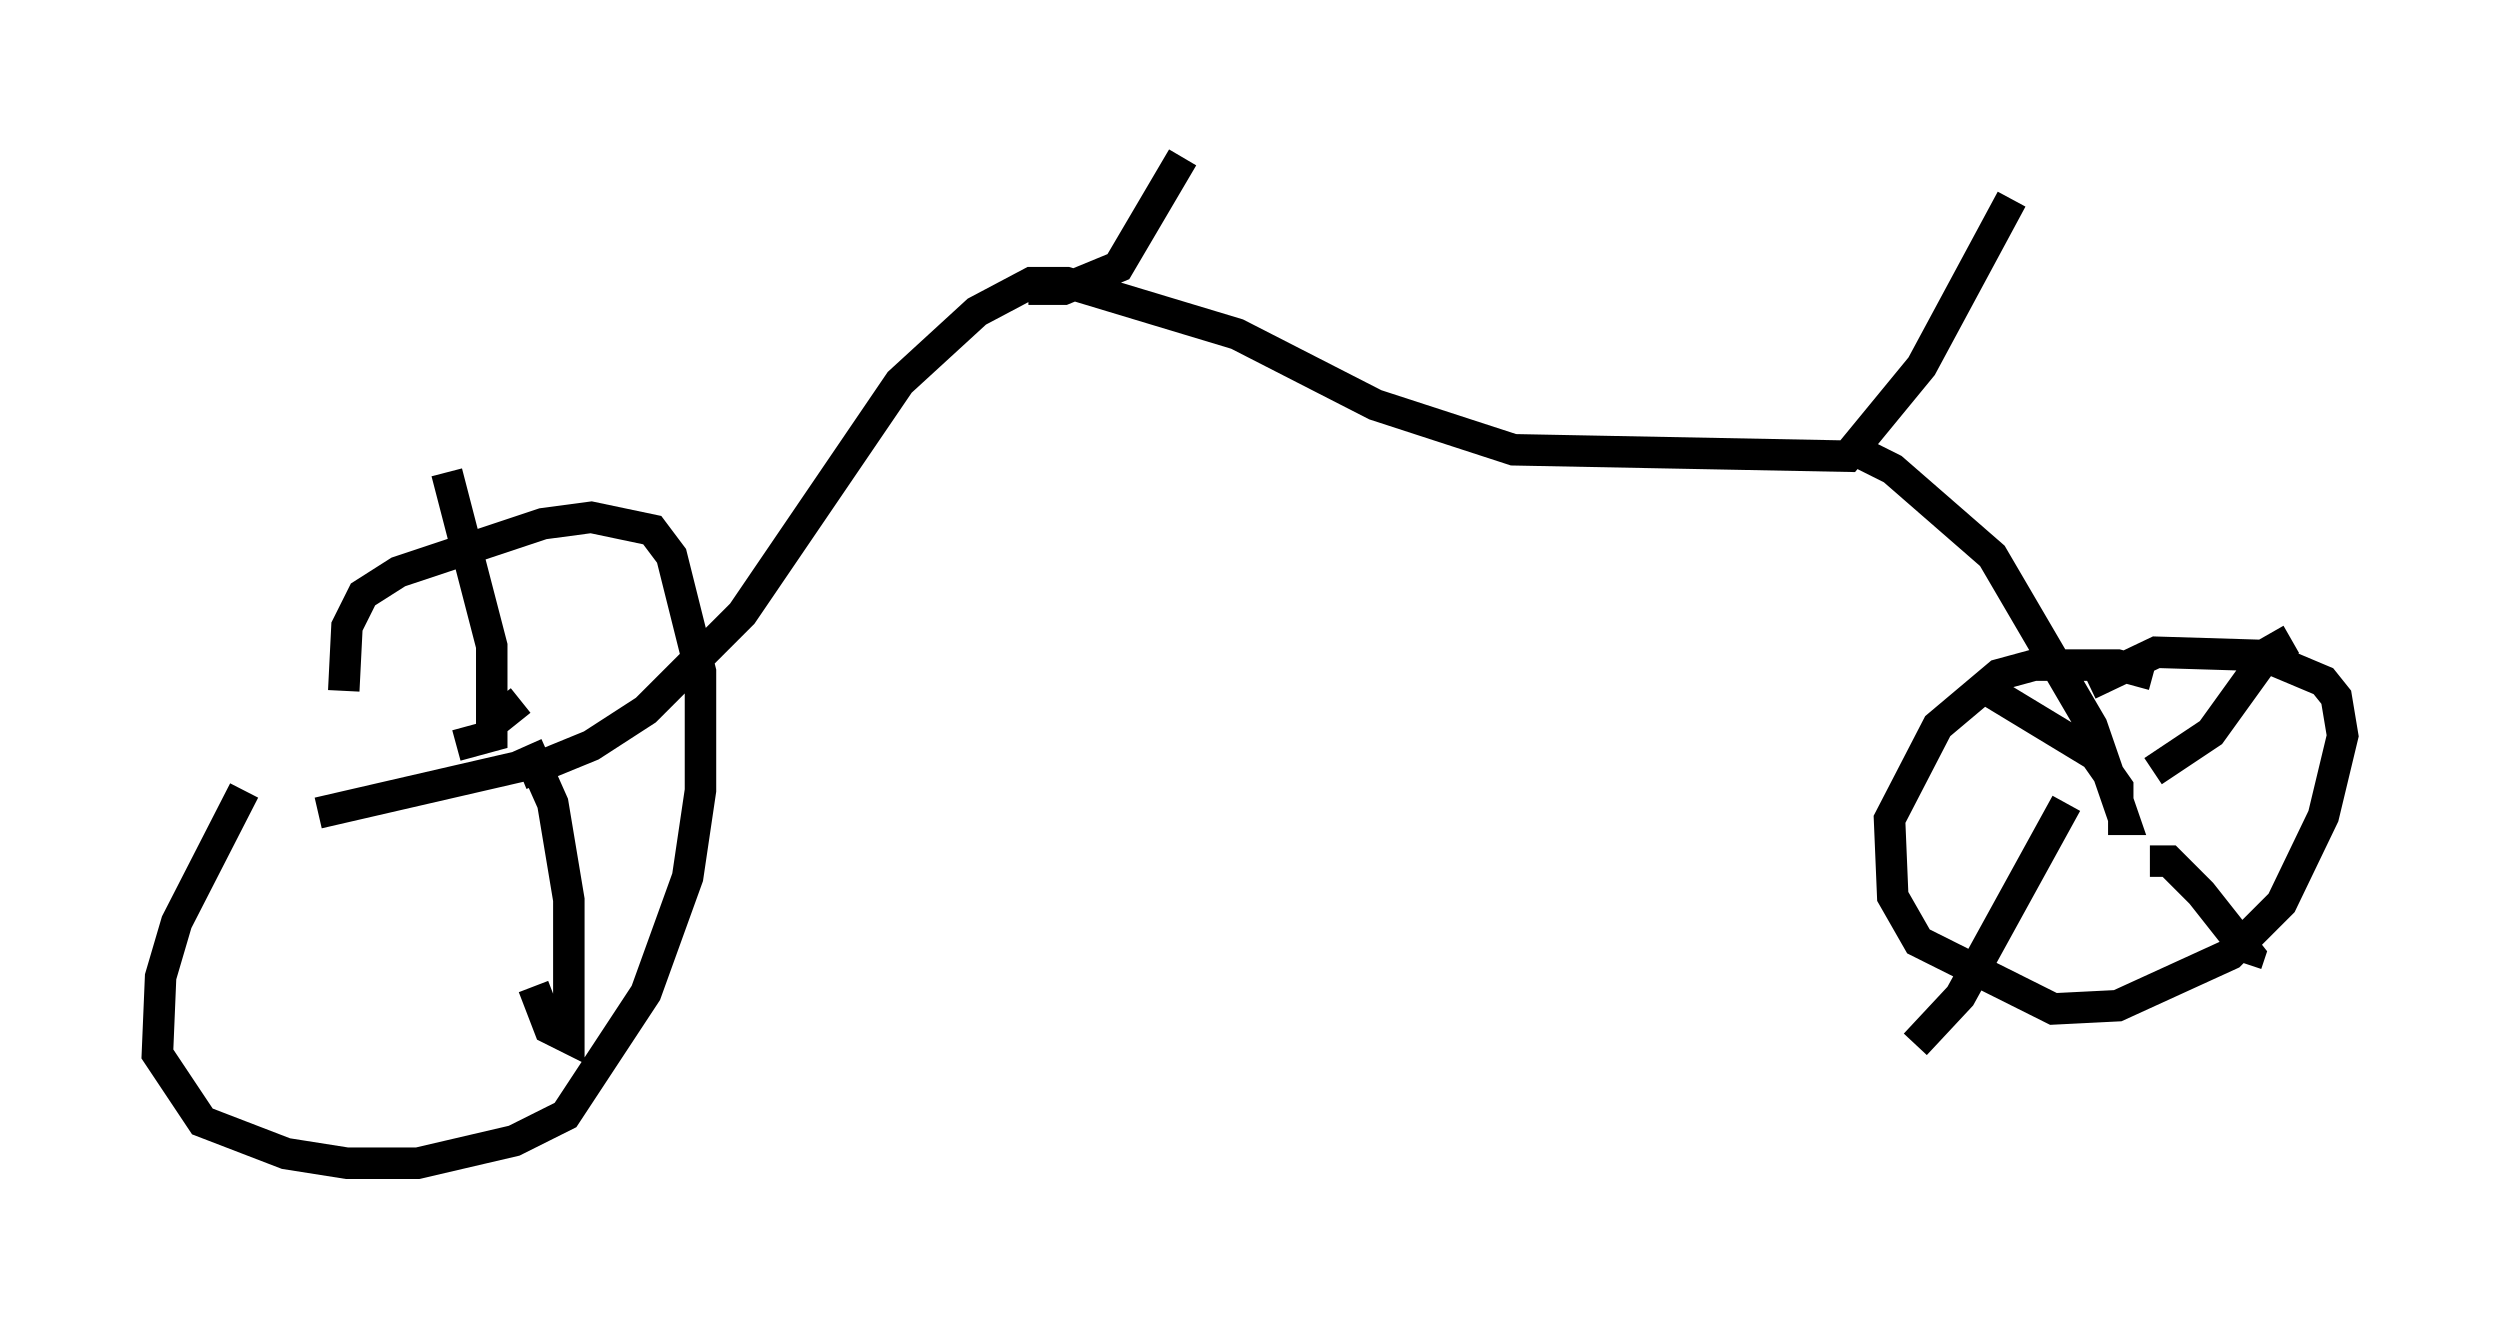 <?xml version="1.0" encoding="utf-8" ?>
<svg baseProfile="full" height="41.952" version="1.1" width="79.417" xmlns="http://www.w3.org/2000/svg" xmlns:ev="http://www.w3.org/2001/xml-events" xmlns:xlink="http://www.w3.org/1999/xlink"><defs /><rect fill="white" height="41.952" width="79.417" x="0" y="0" /><path d="M12.452, 20.619 m-4.696, 4.492 l-2.144, 4.185 -0.51, 1.735 l-0.102, 2.45 1.429, 2.144 l2.654, 1.021 1.94, 0.306 l2.246, 0.0 3.063, -0.715 l1.633, -0.817 2.552, -3.879 l1.327, -3.675 0.408, -2.756 l0.0, -3.777 -0.919, -3.675 l-0.613, -0.817 -1.94, -0.408 l-1.531, 0.204 -4.594, 1.531 l-1.123, 0.715 -0.51, 1.021 l-0.102, 2.042 m5.615, 2.654 l2.246, -0.919 1.735, -1.123 l3.063, -3.063 5.002, -7.35 l2.45, -2.246 1.735, -0.919 l1.123, 0.0 5.41, 1.633 l4.39, 2.246 4.39, 1.429 l10.617, 0.204 2.348, -2.858 l2.858, -5.308 m-5.002, 7.963 l1.225, 0.613 3.165, 2.756 l3.165, 5.41 1.021, 2.96 l-0.51, 0.0 m1.429, -4.594 l-1.123, -0.306 -2.654, 0.0 l-1.123, 0.306 -1.94, 1.633 l-1.531, 2.96 0.102, 2.45 l0.817, 1.429 4.288, 2.144 l2.042, -0.102 3.573, -1.633 l1.633, -1.633 1.327, -2.756 l0.613, -2.552 -0.204, -1.225 l-0.408, -0.51 -1.94, -0.817 l-3.369, -0.102 -2.144, 1.021 m-3.165, 0.204 l3.369, 2.042 0.715, 1.021 l0.0, 0.51 m1.123, -1.021 l1.838, -1.225 1.838, -2.552 l0.715, -0.408 m-4.492, 7.044 l0.613, 0.0 1.021, 1.021 l1.531, 1.94 -0.102, 0.306 m-5.717, -5.104 l-3.369, 6.125 -1.429, 1.531 m-44.1, -9.494 l0.817, 1.838 0.51, 3.063 l0.0, 4.39 -0.613, -0.306 l-0.51, -1.327 m-0.408, -9.086 l-1.021, 0.817 m1.225, 1.225 l-6.635, 1.531 m4.39, -2.144 l1.123, -0.306 0.0, -2.858 l-1.429, -5.513 m18.477, -5.819 l1.123, 0.0 1.735, -0.715 l2.042, -3.471 " fill="none" stroke="black" stroke-width="1" /></svg>